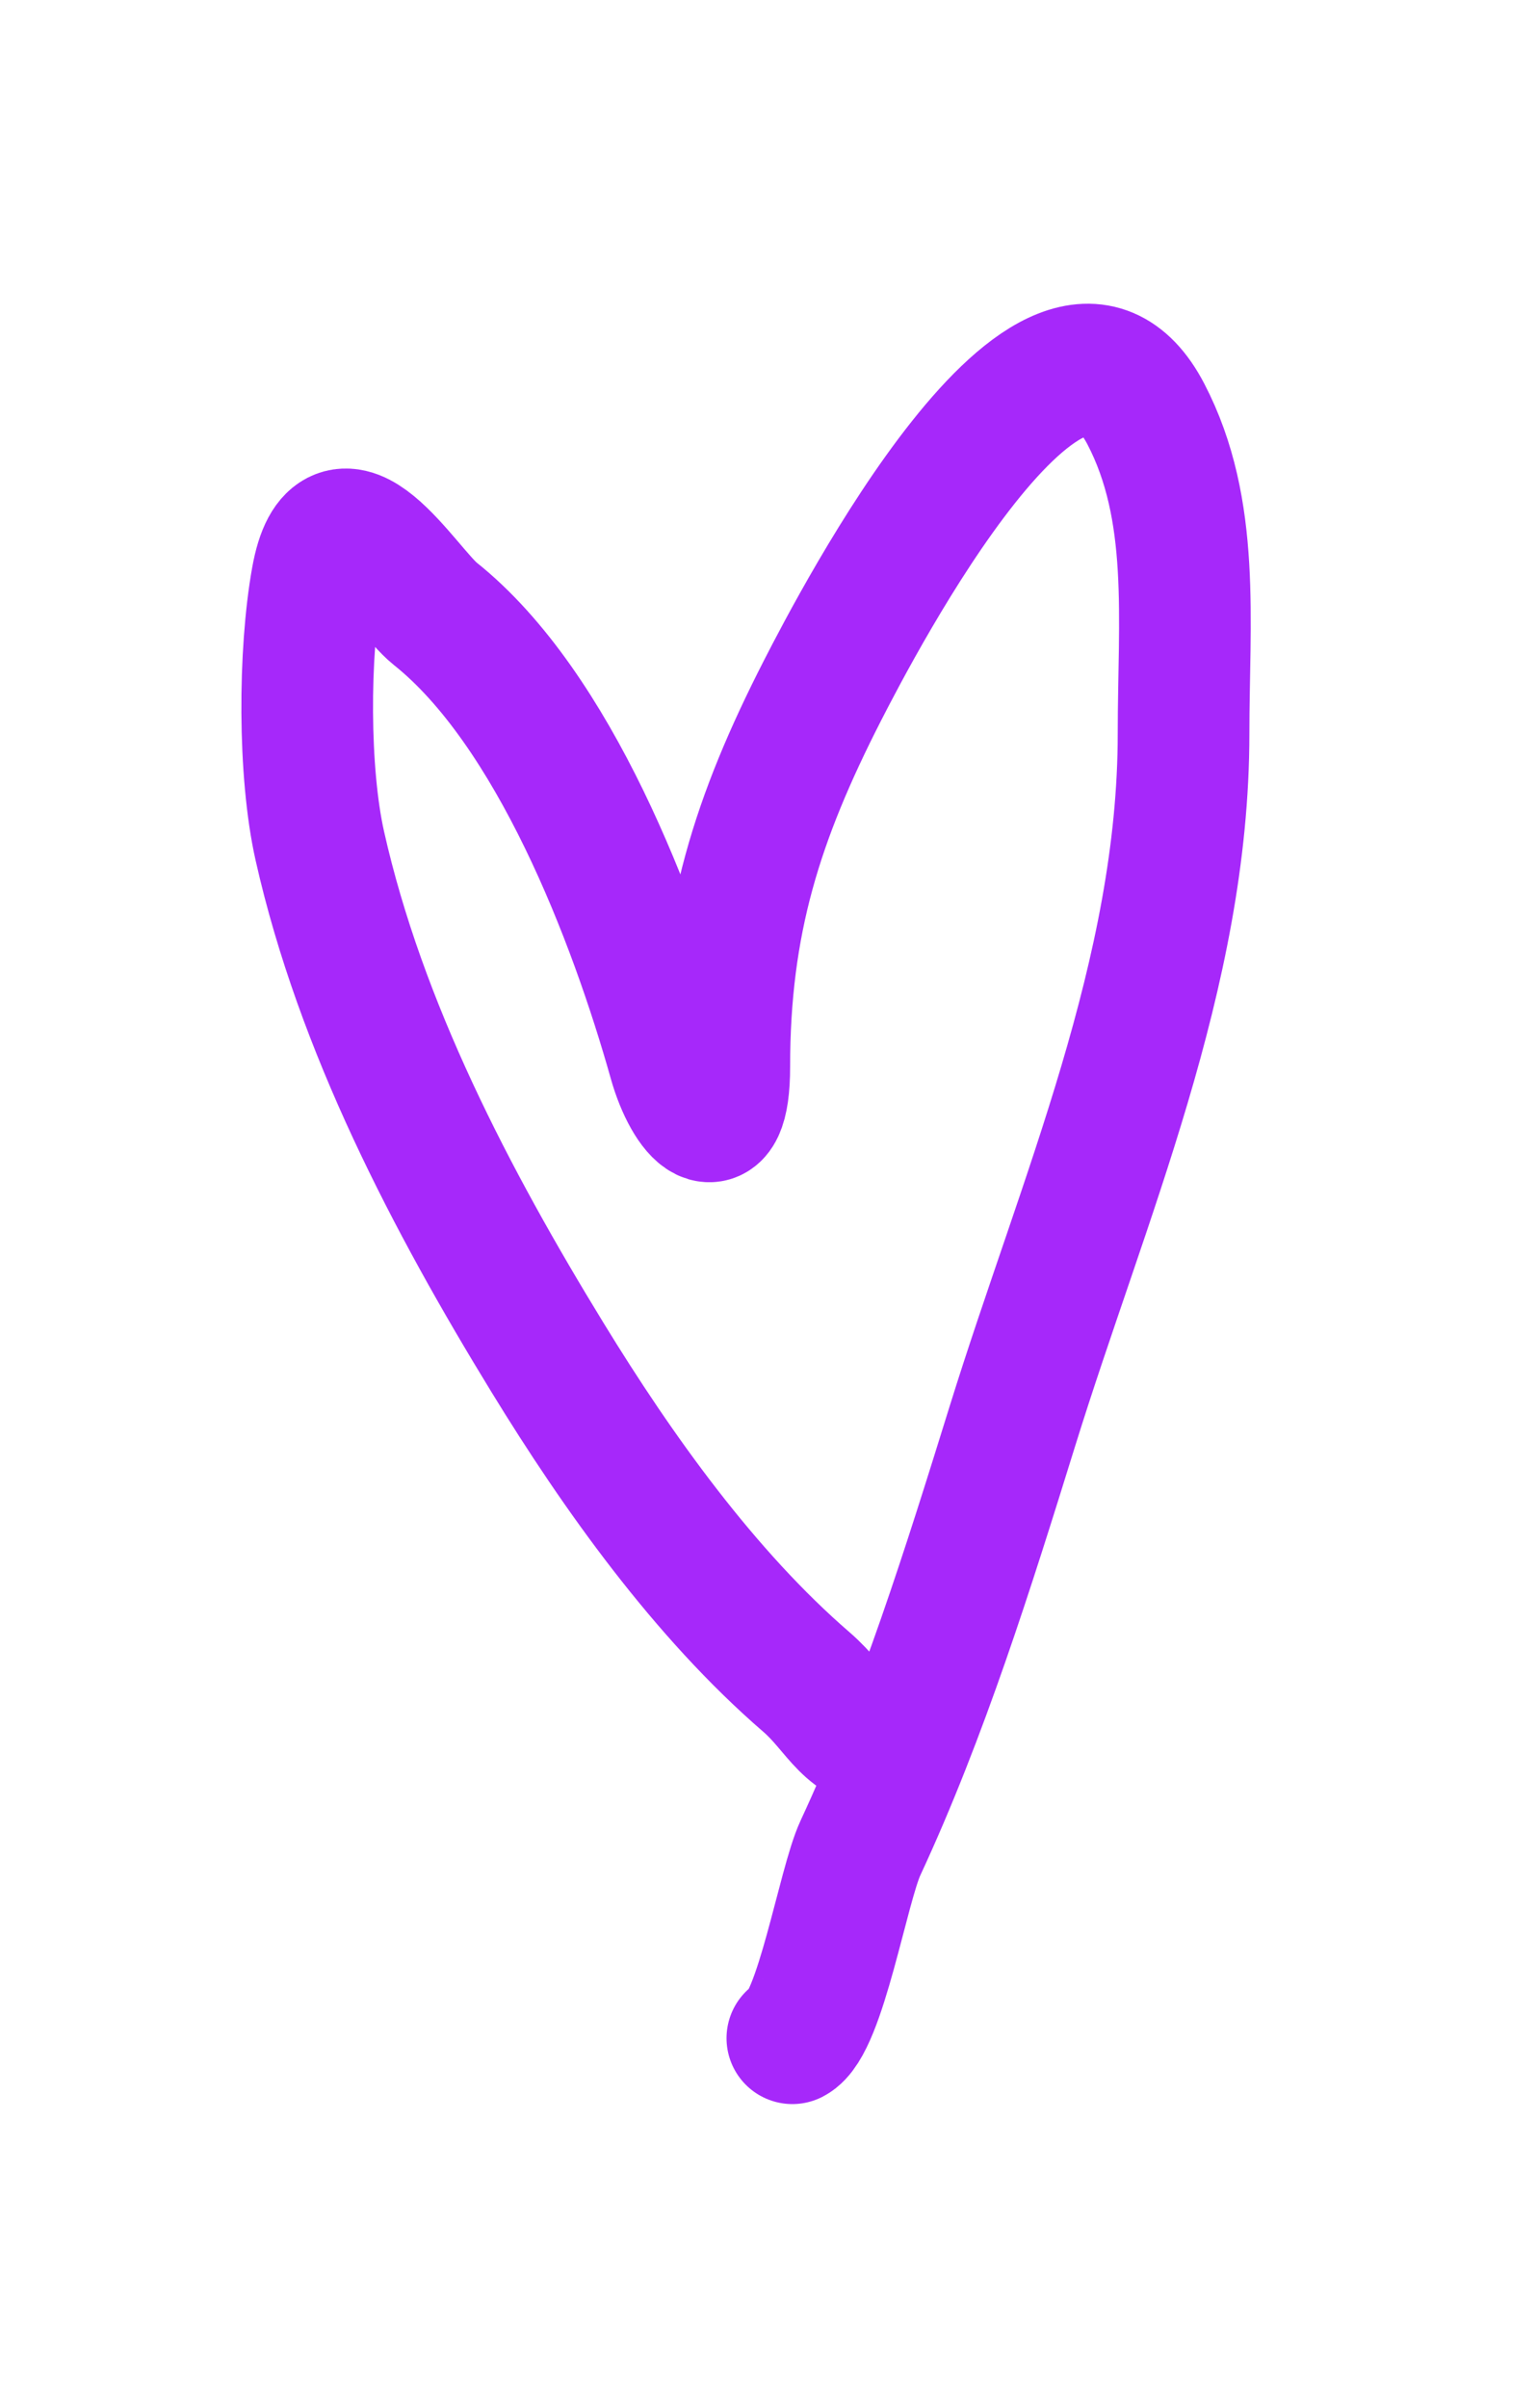 <svg width="30" height="47" viewBox="-5 -5 35 52" fill="none" xmlns="http://www.w3.org/2000/svg" overflow="visible">
<style>
  .heart {
    animation: heartbeat 1.5s ease-in-out infinite;
    transform-origin: center;
    transform-box: fill-box;
  }
  
  @keyframes heartbeat {
    0% {
      transform: scale(1);
    }
    15% {
      transform: scale(1.15);
    }
    30% {
      transform: scale(1);
    }
    45% {
      transform: scale(1.15);
    }
    60% {
      transform: scale(1);
    }
    100% {
      transform: scale(1);
    }
  }
</style>
<path class="heart" d="M15.38 33.311C14.317 33.311 14.132 32.541 13.377 31.89C11.057 29.887 9.078 27.115 7.477 24.5C5.285 20.921 3.217 16.977 2.288 12.849C1.91 11.171 1.921 8.456 2.223 6.771C2.664 4.31 4.235 7.016 4.914 7.558C7.622 9.717 9.449 14.497 10.363 17.745C10.704 18.958 11.504 19.782 11.504 17.876C11.504 14.579 12.255 12.217 13.743 9.307C14.53 7.769 19.06 -0.917 21.109 3.01C22.252 5.203 21.969 7.695 21.969 10.291C21.969 15.754 19.678 20.886 18.072 26.052C17.073 29.267 16.022 32.625 14.605 35.671C14.213 36.515 13.688 39.679 13.055 40" stroke="#A628FA" stroke-width="3" stroke-miterlimit="10" stroke-linecap="round"/>
</svg>
